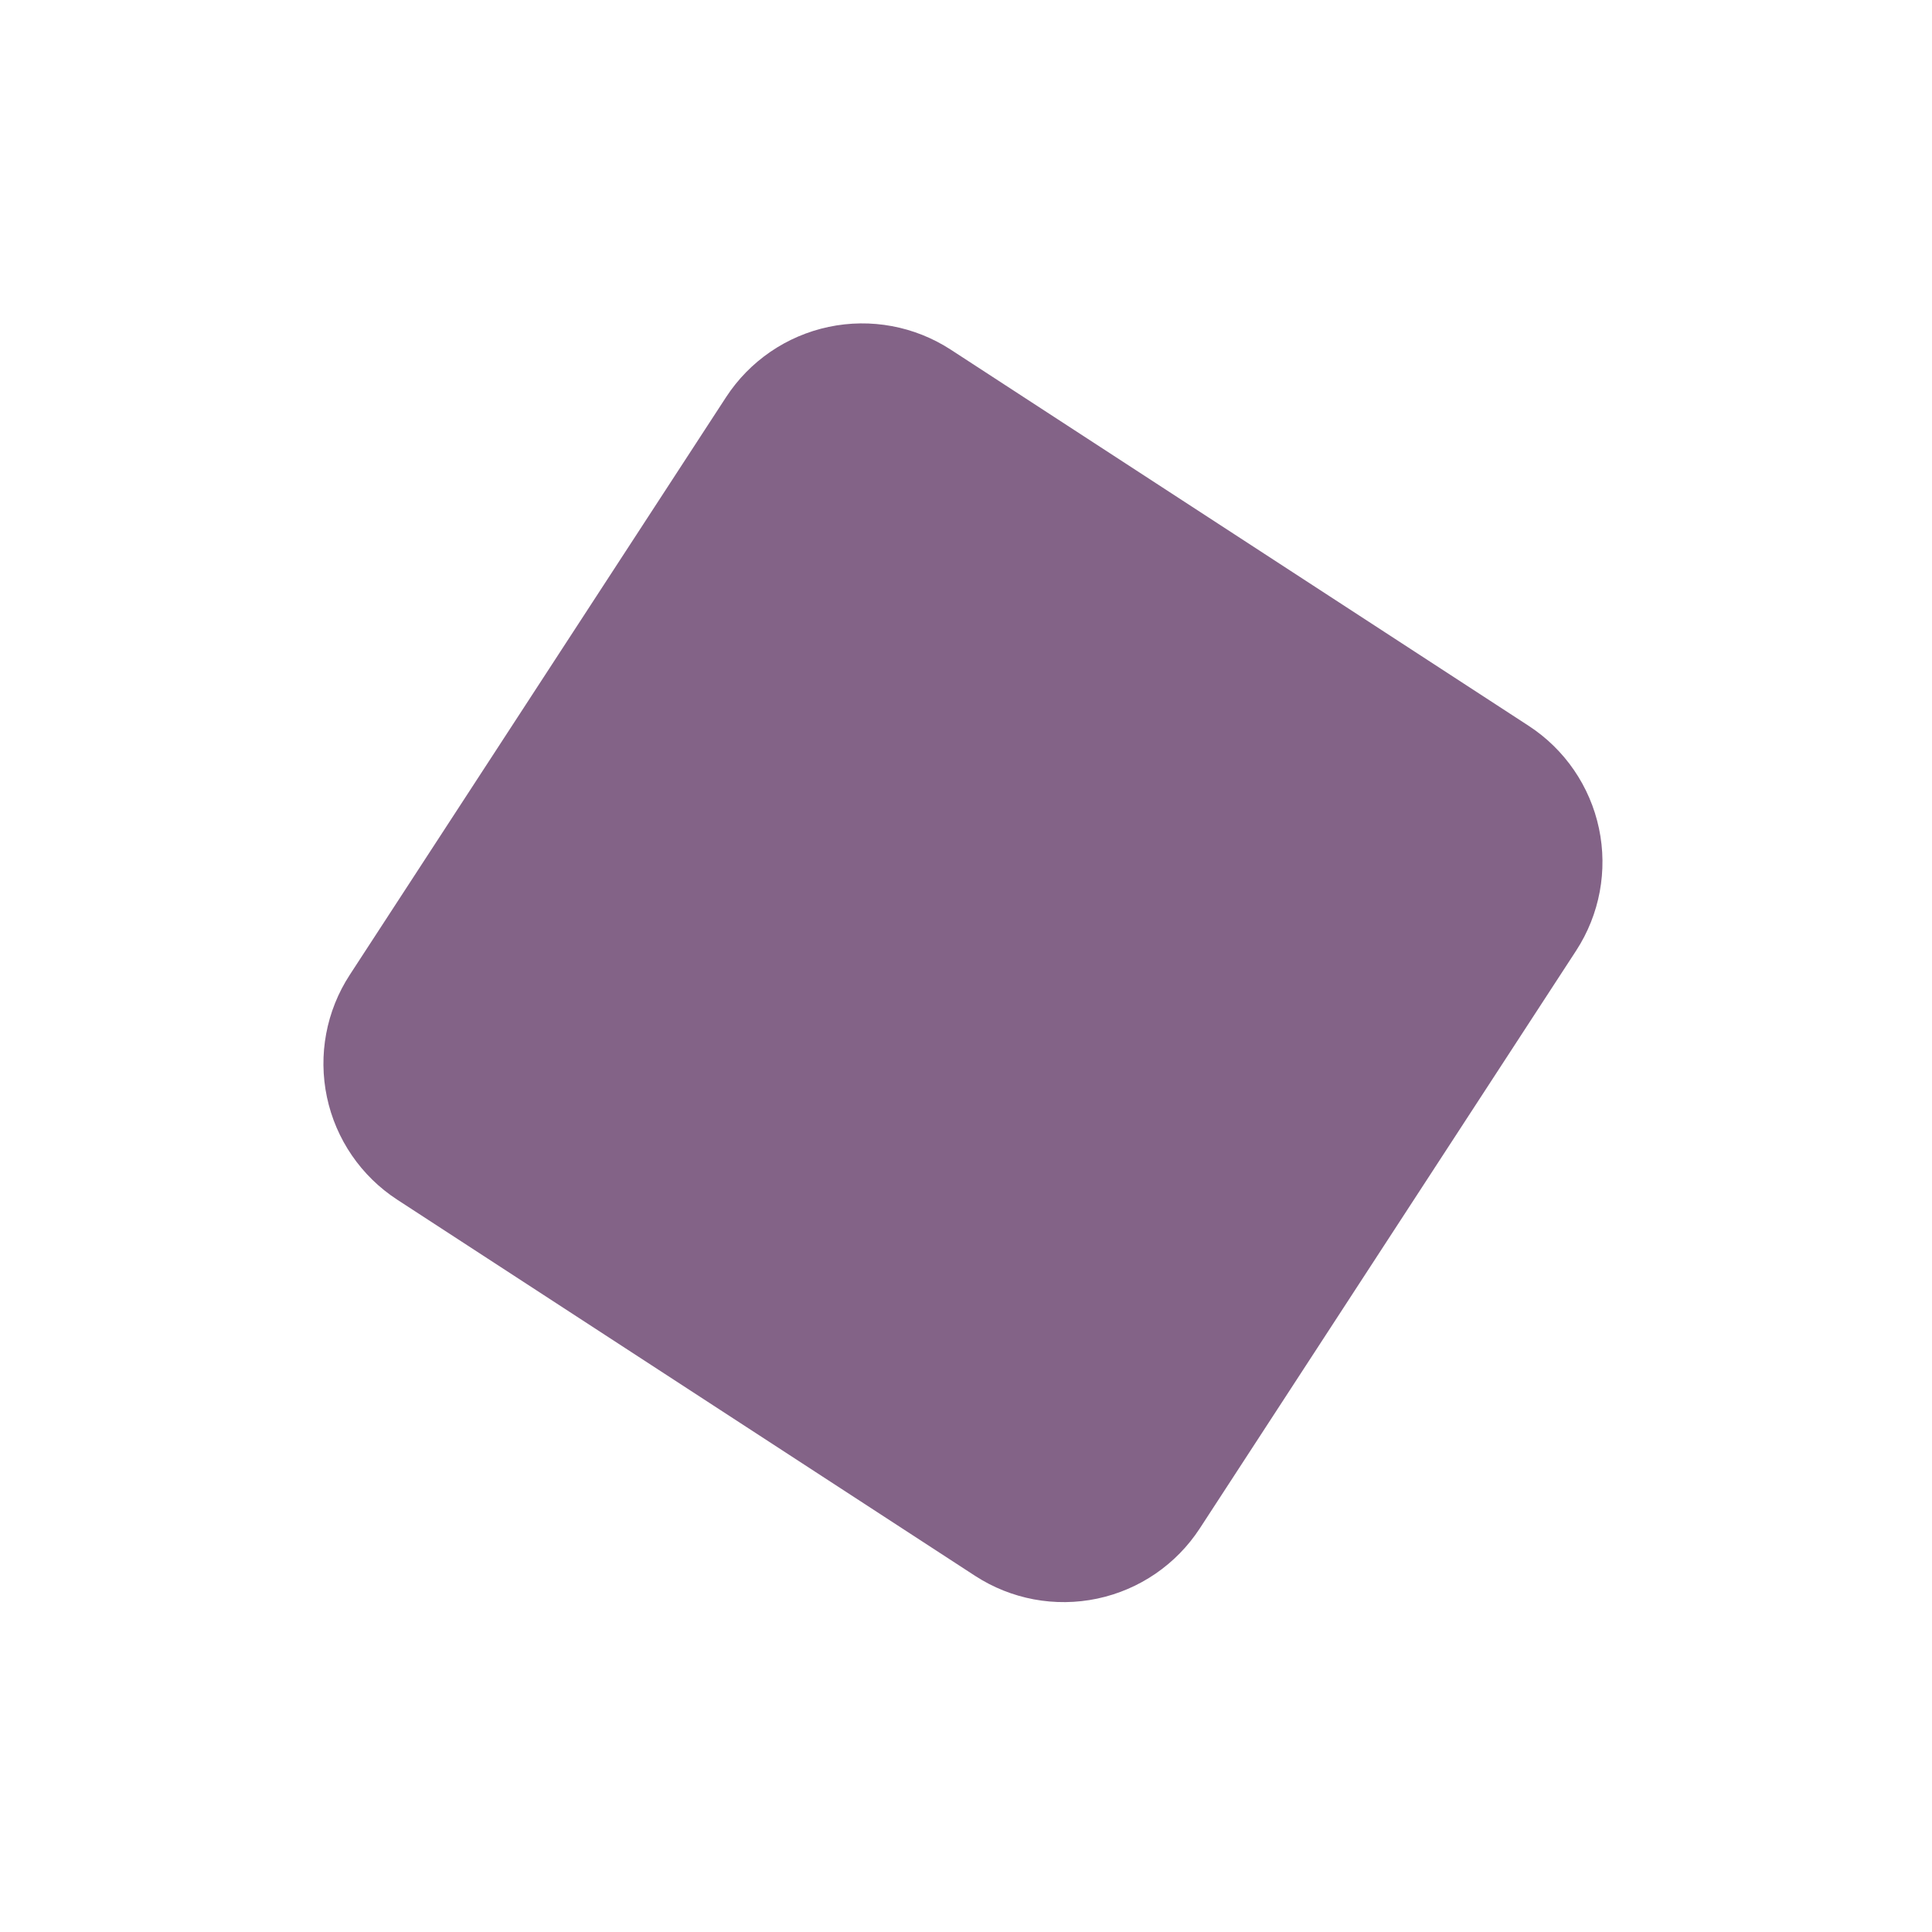 <svg width="239" height="239" viewBox="0 0 239 239" fill="none" xmlns="http://www.w3.org/2000/svg">
<path d="M49.139 148.408C44.673 145.499 41.545 140.936 40.444 135.721C39.342 130.506 40.356 125.068 43.264 120.601L89.817 49.135C92.727 44.669 97.29 41.541 102.505 40.44C107.72 39.338 113.158 40.352 117.625 43.26L189.107 89.79C193.572 92.699 196.7 97.262 197.802 102.477C198.904 107.692 197.889 113.13 194.981 117.597L148.428 189.063C145.519 193.529 140.955 196.657 135.741 197.758C130.526 198.86 125.087 197.846 120.62 194.938L49.139 148.408Z" fill="#542859" fill-opacity="0.72"/>
</svg>
